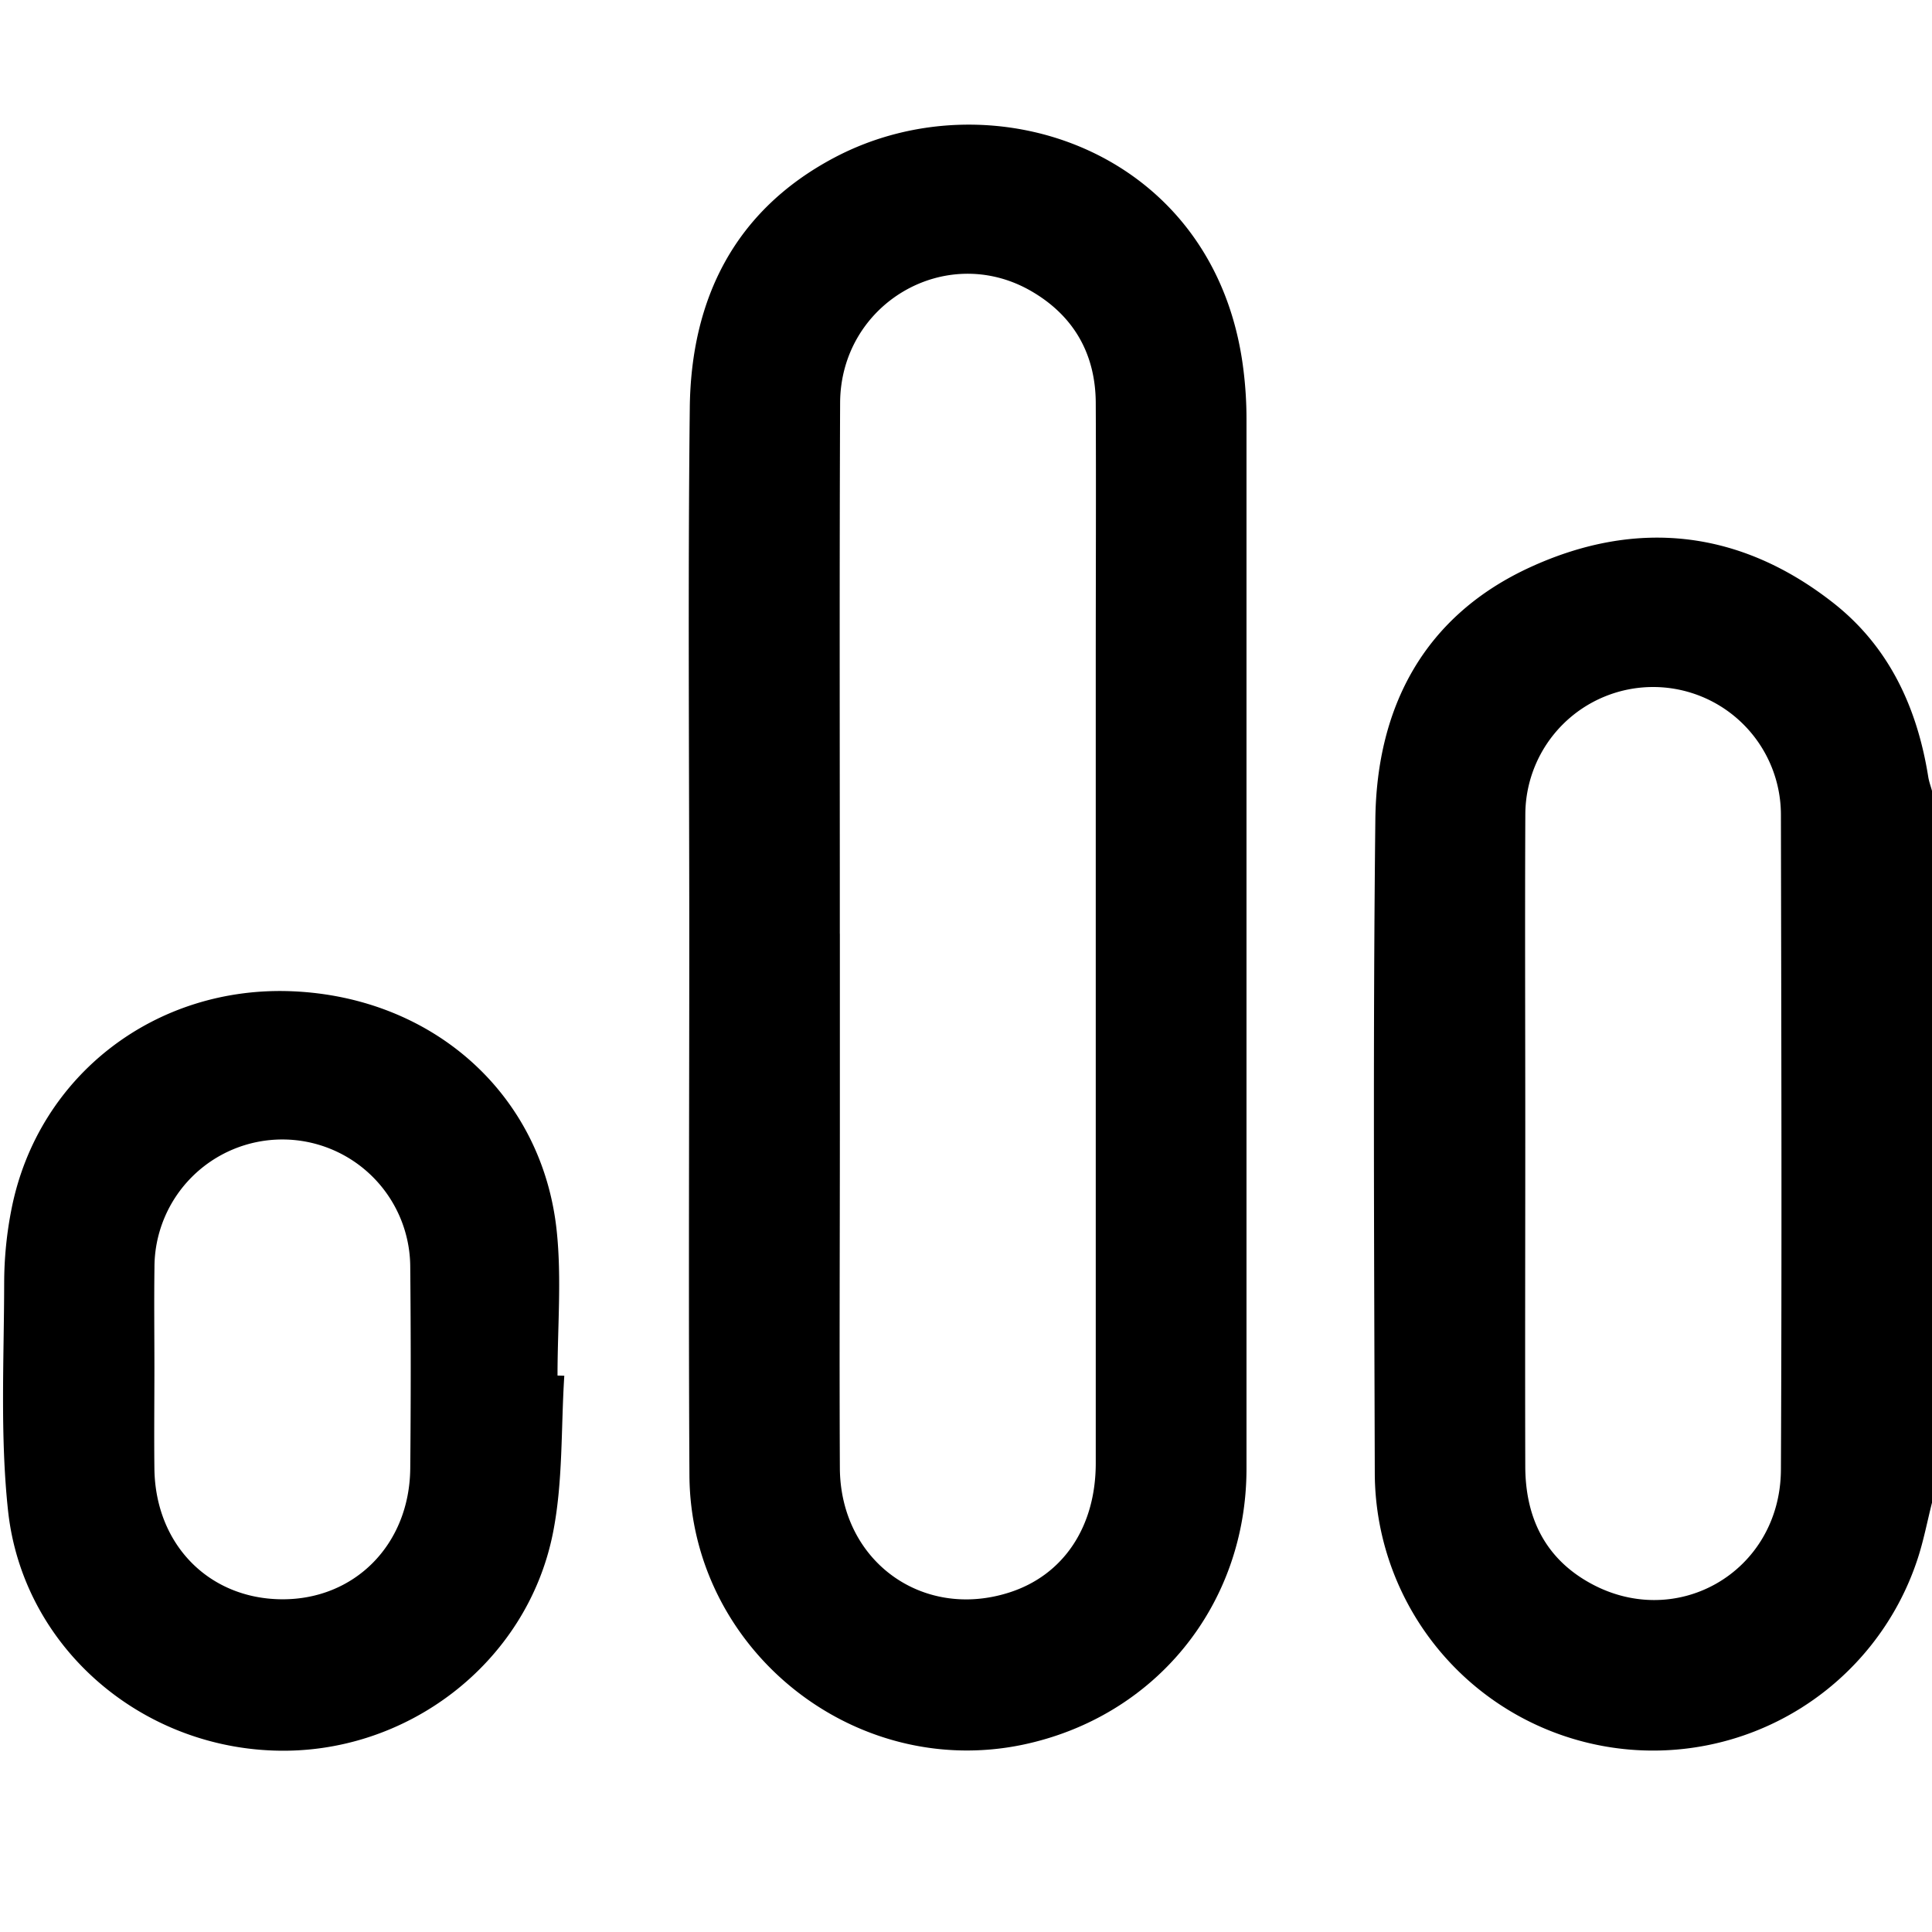 <svg xmlns="http://www.w3.org/2000/svg" viewBox="0 0 384 384">
    <path d="M692,606.67c-.94,3.72-1.66,7.52-2.86,11.17a55.32,55.32,0,0,1-107.89-16.78c-.12-43.38-.37-86.77.11-130.15.24-22.51,9.78-40.58,30.89-50.22s41.63-7.36,60.09,7.11c11.12,8.71,16.71,20.81,18.91,34.58.16,1,.5,1.88.75,2.81Zm-80.84-71.62c0,21.44-.06,42.88,0,64.32,0,9.74,3.57,17.84,12.25,22.92,17.46,10.24,38.47-1.72,38.56-22.2.2-43.38.08-86.76,0-130.14a25.4,25.4,0,0,0-50.8,0C611.07,491.66,611.17,513.36,611.16,535.05Z" transform="translate(-308 -308)" />
    <path d="M445,495c0-35.3-.29-70.6.1-105.89.23-21.73,8.93-39.31,28.75-49.79,31.32-16.55,75.87-1.43,81.28,42.09a78.55,78.55,0,0,1,.62,9.69q0,104.4,0,208.8c0,27.11-18.14,49.36-44.49,54.88-33.64,7-66-19-66.23-53.51C444.83,565.87,445,530.44,445,495Zm29.93-1.42v39.65c0,22.2-.11,44.39,0,66.59.12,18.4,16.33,30.21,33.61,24.72,10.78-3.42,17.24-13,17.25-25.69q0-79.3,0-158.61c0-17.33.08-34.66,0-52,0-9.9-4.41-17.58-13-22.48-16.93-9.62-37.73,2.62-37.81,22.32C474.83,423.28,474.93,458.44,474.92,493.6Z" transform="translate(-308 -308)" />
    <path d="M420.16,581.44c-.67,10.42-.24,21.07-2.25,31.22-5.16,26-29.31,44.29-55.69,43.27-26.91-1-49.78-21-52.63-47.76-1.59-14.92-.78-30.12-.76-45.2a76.12,76.12,0,0,1,1.49-14.83c5.31-26.43,28.65-44.32,55.92-43.11,27.94,1.24,49.56,20.53,52.41,47.62,1,9.48.16,19.16.16,28.75Zm-81.47-1.65c0,6.73-.08,13.46,0,20.19.22,15,10.81,25.77,25.27,25.89s25.43-10.81,25.58-26q.19-20,0-40a25.42,25.42,0,0,0-50.84.06C338.61,566.59,338.69,573.19,338.69,579.79Z" transform="translate(-308 -308)" />
</svg>